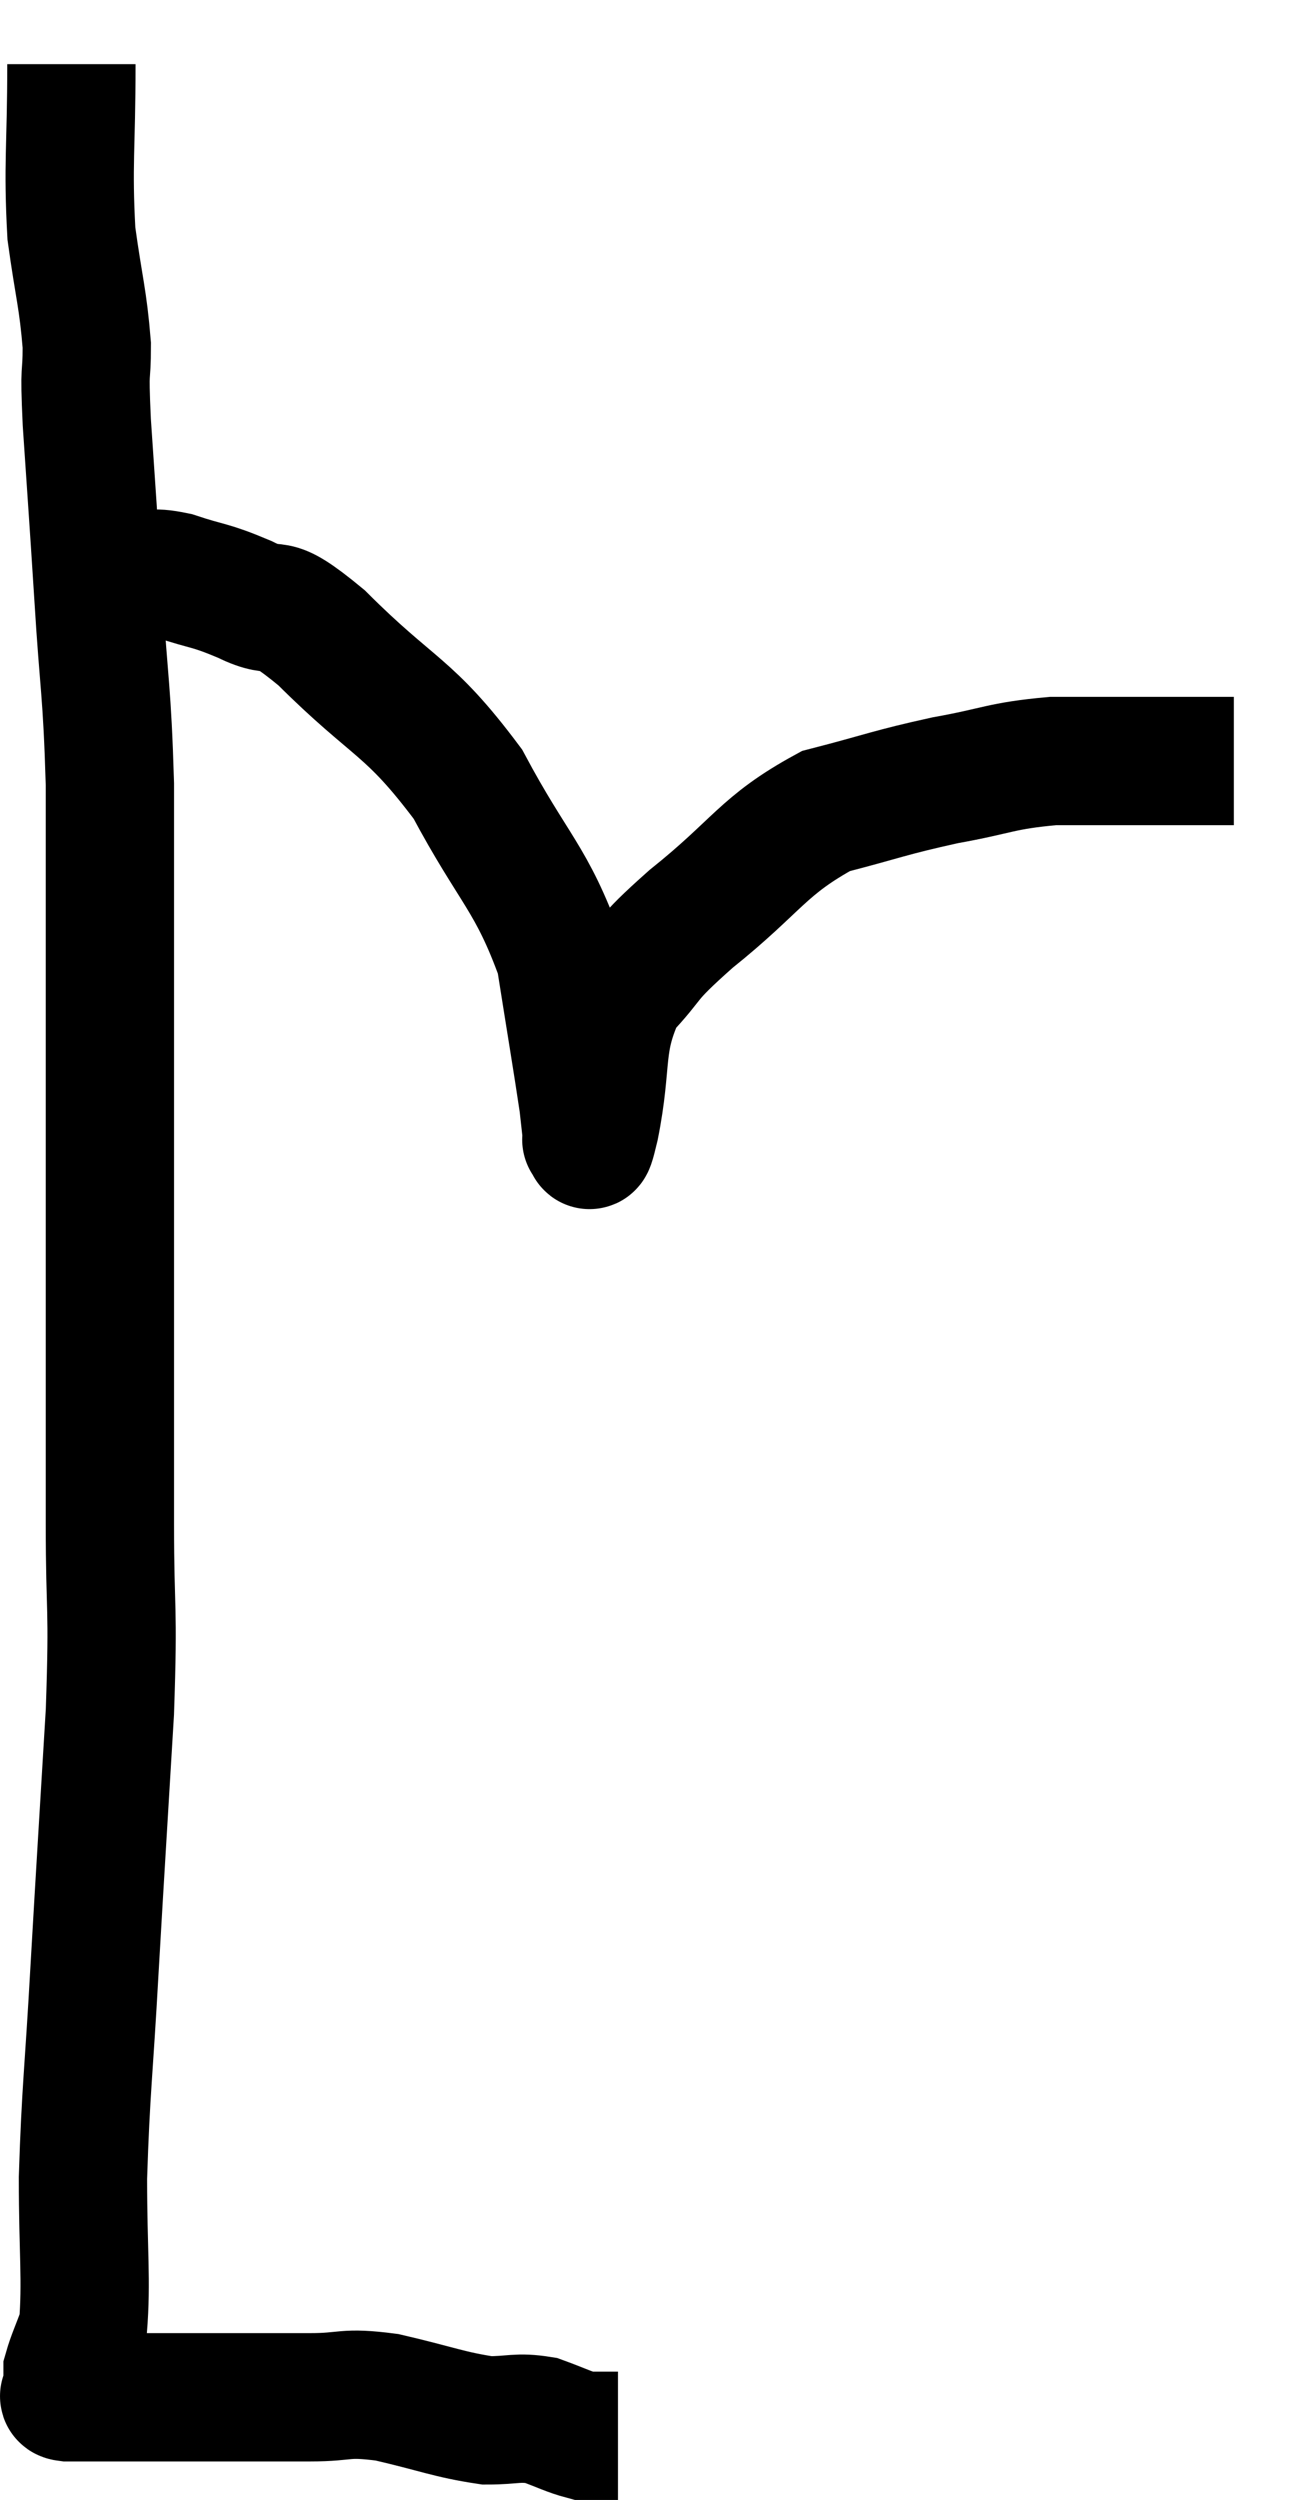 <svg xmlns="http://www.w3.org/2000/svg" viewBox="10.107 3.98 20.233 38.96" width="20.233" height="38.96"><path d="M 11.22 4.98 C 11.22 6.3, 11.16 6.525, 11.22 7.62 C 11.34 8.49, 11.4 8.625, 11.46 9.36 C 11.46 9.96, 11.415 9.585, 11.46 10.56 C 11.55 11.91, 11.55 11.85, 11.64 13.26 C 11.73 14.73, 11.775 14.7, 11.82 16.2 C 11.82 17.73, 11.82 17.97, 11.82 19.26 C 11.82 20.31, 11.82 19.995, 11.82 21.36 C 11.82 23.04, 11.82 23.13, 11.82 24.72 C 11.82 26.22, 11.82 26.235, 11.82 27.72 C 11.82 29.19, 11.88 28.92, 11.82 30.66 C 11.7 32.67, 11.685 32.865, 11.58 34.68 C 11.49 36.3, 11.445 36.525, 11.4 37.92 C 11.4 39.09, 11.46 39.51, 11.4 40.26 C 11.28 40.59, 11.22 40.71, 11.16 40.92 C 11.16 41.01, 11.16 41.055, 11.16 41.1 C 11.16 41.1, 11.16 41.1, 11.16 41.1 C 11.16 41.1, 11.16 41.055, 11.16 41.1 C 11.16 41.19, 11.16 41.22, 11.16 41.28 C 11.16 41.31, 11.04 41.325, 11.16 41.34 C 11.4 41.34, 11.34 41.34, 11.64 41.34 C 12 41.34, 11.865 41.34, 12.36 41.34 C 12.99 41.34, 12.975 41.34, 13.62 41.34 C 14.28 41.34, 14.31 41.34, 14.94 41.34 C 15.54 41.34, 15.45 41.25, 16.14 41.34 C 16.92 41.52, 17.1 41.61, 17.7 41.7 C 18.12 41.7, 18.165 41.64, 18.54 41.7 C 18.87 41.82, 18.975 41.88, 19.2 41.94 C 19.32 41.94, 19.305 41.94, 19.44 41.94 C 19.59 41.94, 19.665 41.94, 19.74 41.94 L 19.74 41.94" fill="none" stroke="black" stroke-width="2"></path><path d="M 12.18 12.96 C 12.51 12.96, 12.405 12.87, 12.84 12.96 C 13.38 13.14, 13.35 13.08, 13.92 13.32 C 14.52 13.62, 14.25 13.2, 15.12 13.92 C 16.26 15.06, 16.47 14.955, 17.4 16.2 C 18.12 17.55, 18.39 17.655, 18.84 18.9 C 19.02 20.04, 19.095 20.475, 19.2 21.18 C 19.23 21.45, 19.245 21.585, 19.26 21.72 C 19.26 21.72, 19.23 21.765, 19.26 21.72 C 19.32 21.63, 19.245 22.11, 19.38 21.54 C 19.59 20.49, 19.425 20.25, 19.8 19.44 C 20.34 18.87, 20.085 19.005, 20.88 18.3 C 21.93 17.46, 21.99 17.16, 22.98 16.62 C 23.91 16.38, 23.955 16.335, 24.84 16.14 C 25.68 15.99, 25.695 15.915, 26.52 15.84 C 27.33 15.84, 27.525 15.84, 28.14 15.84 C 28.56 15.84, 28.68 15.84, 28.98 15.84 L 29.34 15.84" fill="none" stroke="black" stroke-width="2"></path></svg>